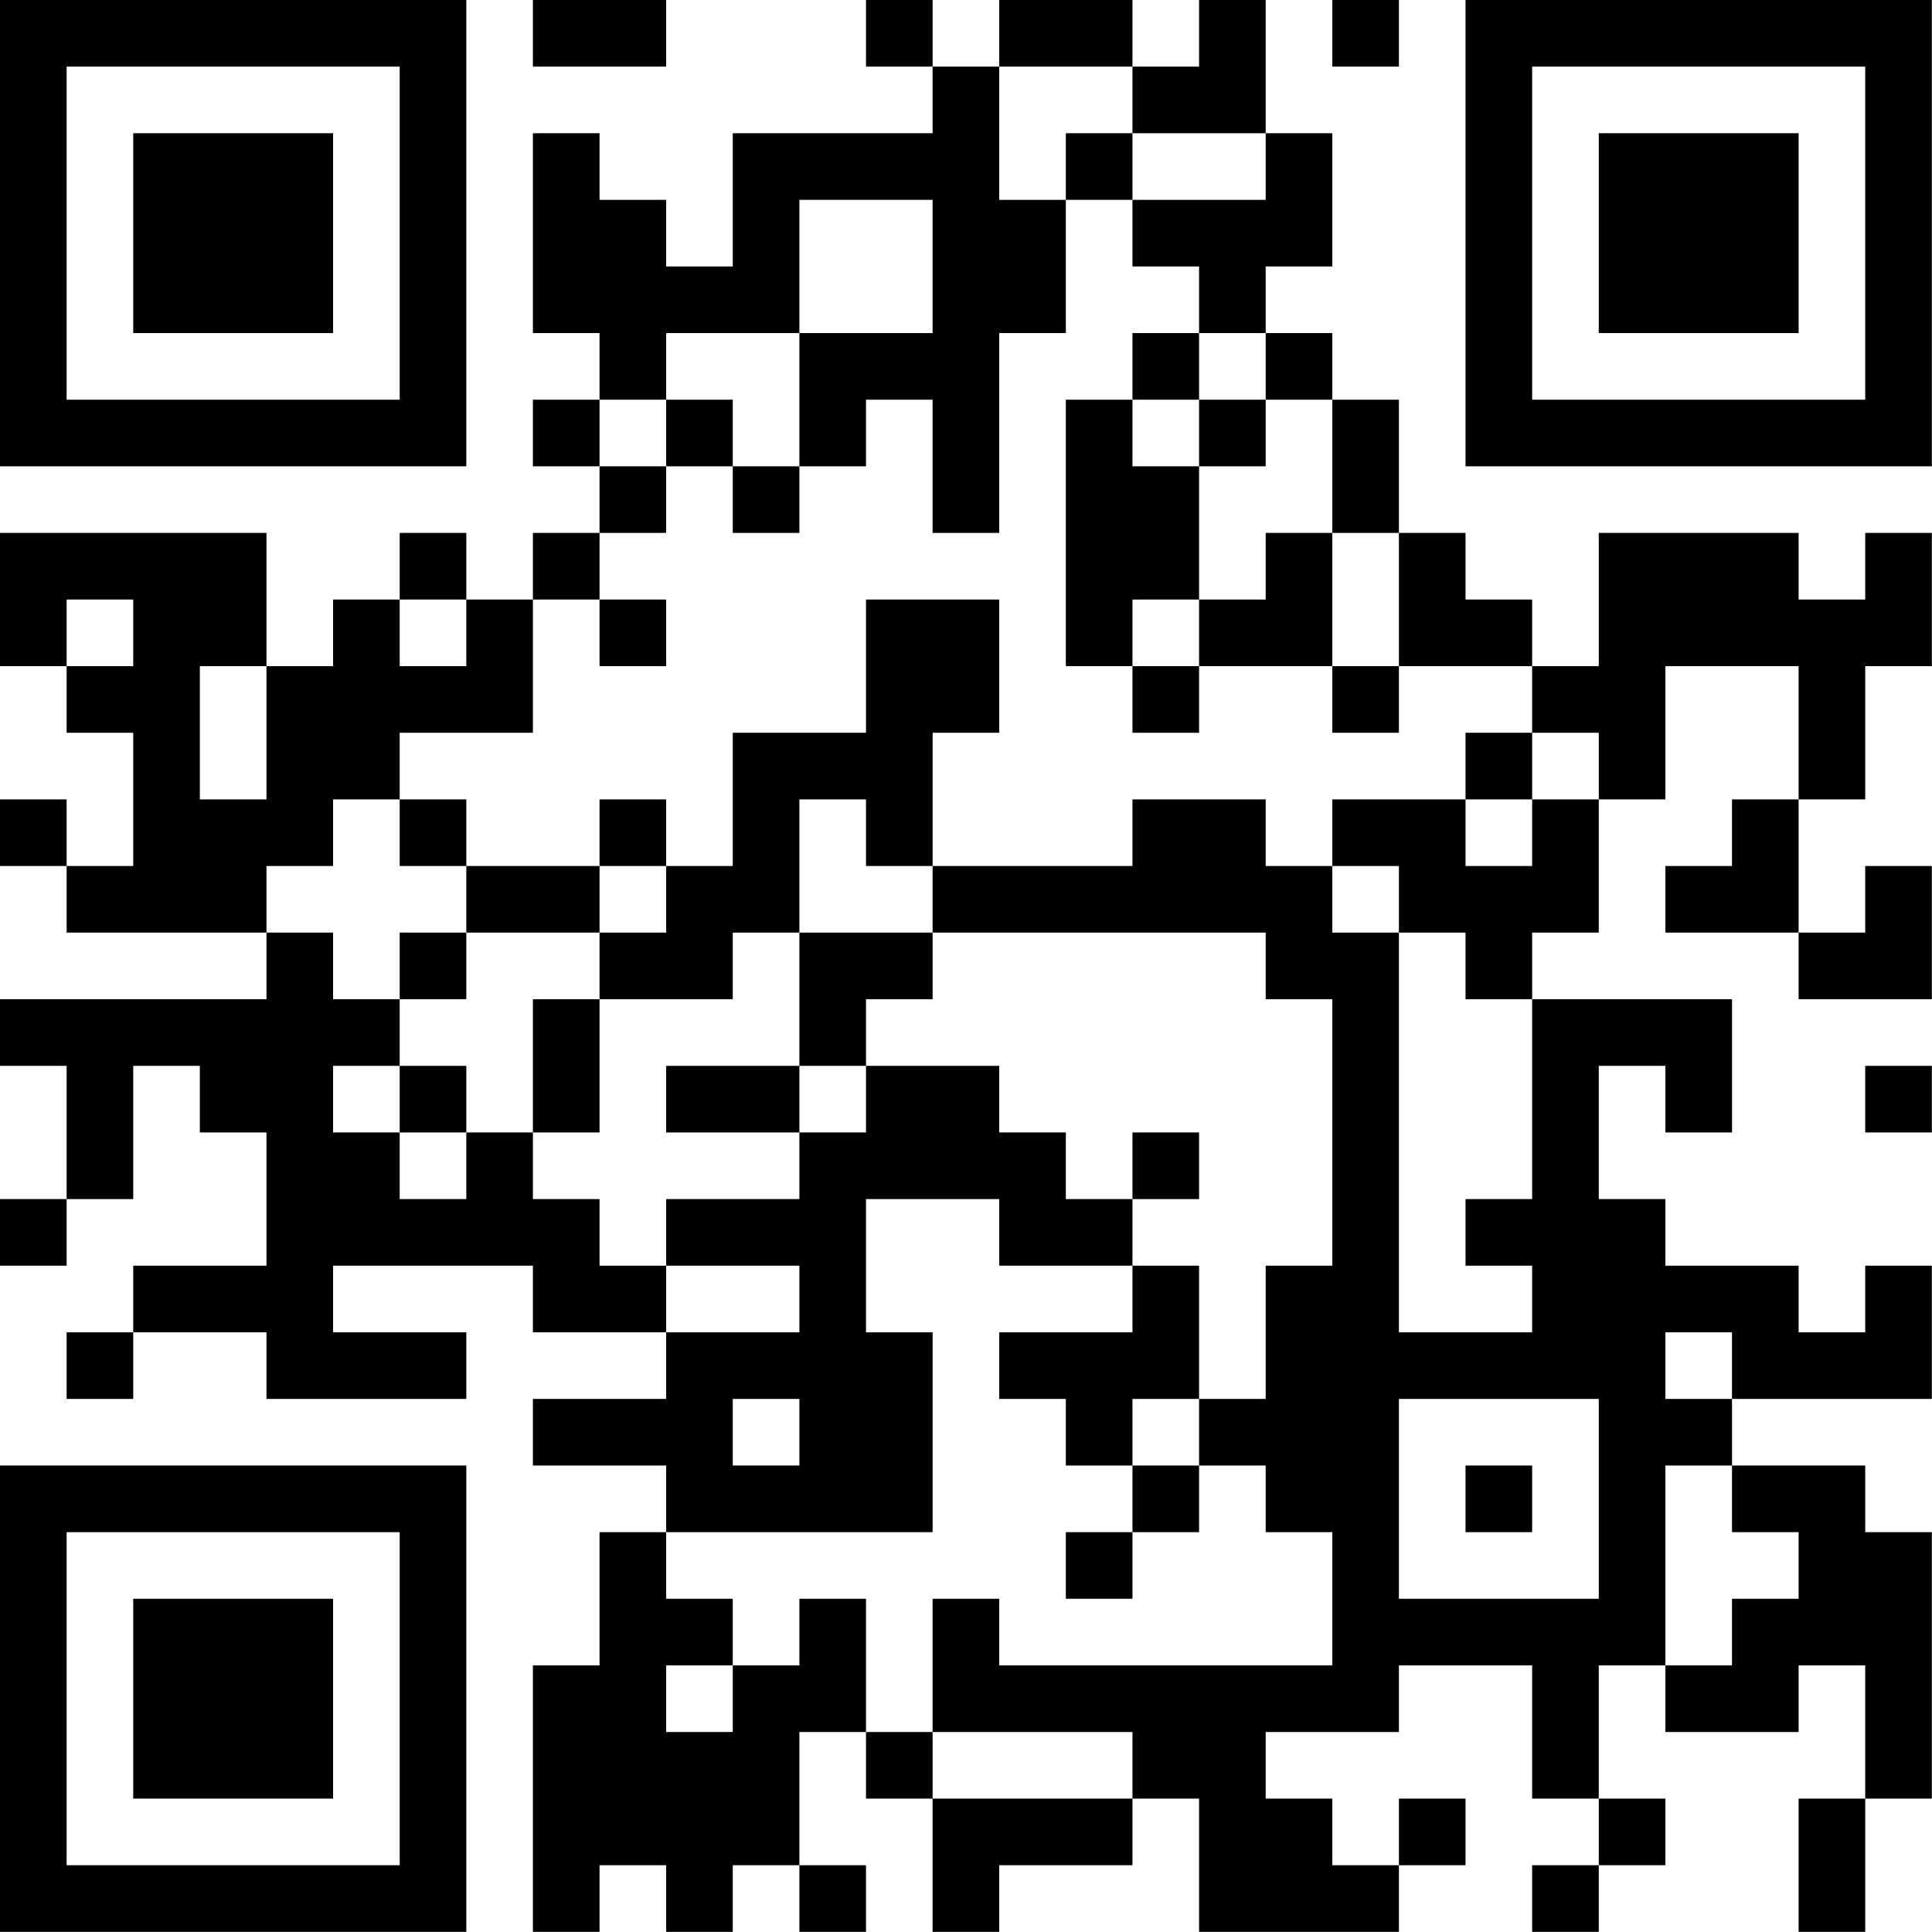 <?xml version="1.0" encoding="UTF-8"?>
<svg xmlns="http://www.w3.org/2000/svg" version="1.1" width="100" height="100" viewBox="0 0 100 100"><rect x="0" y="0" width="100" height="100" fill="#ffffff"/><g transform="scale(3.448)"><g transform="translate(0,0)"><path fill-rule="evenodd" d="M8 0L8 1L10 1L10 0ZM13 0L13 1L14 1L14 2L11 2L11 4L10 4L10 3L9 3L9 2L8 2L8 5L9 5L9 6L8 6L8 7L9 7L9 8L8 8L8 9L7 9L7 8L6 8L6 9L5 9L5 10L4 10L4 8L0 8L0 10L1 10L1 11L2 11L2 13L1 13L1 12L0 12L0 13L1 13L1 14L4 14L4 15L0 15L0 16L1 16L1 18L0 18L0 19L1 19L1 18L2 18L2 16L3 16L3 17L4 17L4 19L2 19L2 20L1 20L1 21L2 21L2 20L4 20L4 21L7 21L7 20L5 20L5 19L8 19L8 20L10 20L10 21L8 21L8 22L10 22L10 23L9 23L9 25L8 25L8 29L9 29L9 28L10 28L10 29L11 29L11 28L12 28L12 29L13 29L13 28L12 28L12 26L13 26L13 27L14 27L14 29L15 29L15 28L17 28L17 27L18 27L18 29L21 29L21 28L22 28L22 27L21 27L21 28L20 28L20 27L19 27L19 26L21 26L21 25L23 25L23 27L24 27L24 28L23 28L23 29L24 29L24 28L25 28L25 27L24 27L24 25L25 25L25 26L27 26L27 25L28 25L28 27L27 27L27 29L28 29L28 27L29 27L29 23L28 23L28 22L26 22L26 21L29 21L29 19L28 19L28 20L27 20L27 19L25 19L25 18L24 18L24 16L25 16L25 17L26 17L26 15L23 15L23 14L24 14L24 12L25 12L25 10L27 10L27 12L26 12L26 13L25 13L25 14L27 14L27 15L29 15L29 13L28 13L28 14L27 14L27 12L28 12L28 10L29 10L29 8L28 8L28 9L27 9L27 8L24 8L24 10L23 10L23 9L22 9L22 8L21 8L21 6L20 6L20 5L19 5L19 4L20 4L20 2L19 2L19 0L18 0L18 1L17 1L17 0L15 0L15 1L14 1L14 0ZM20 0L20 1L21 1L21 0ZM15 1L15 3L16 3L16 5L15 5L15 8L14 8L14 6L13 6L13 7L12 7L12 5L14 5L14 3L12 3L12 5L10 5L10 6L9 6L9 7L10 7L10 8L9 8L9 9L8 9L8 11L6 11L6 12L5 12L5 13L4 13L4 14L5 14L5 15L6 15L6 16L5 16L5 17L6 17L6 18L7 18L7 17L8 17L8 18L9 18L9 19L10 19L10 20L12 20L12 19L10 19L10 18L12 18L12 17L13 17L13 16L15 16L15 17L16 17L16 18L17 18L17 19L15 19L15 18L13 18L13 20L14 20L14 23L10 23L10 24L11 24L11 25L10 25L10 26L11 26L11 25L12 25L12 24L13 24L13 26L14 26L14 27L17 27L17 26L14 26L14 24L15 24L15 25L20 25L20 23L19 23L19 22L18 22L18 21L19 21L19 19L20 19L20 15L19 15L19 14L14 14L14 13L17 13L17 12L19 12L19 13L20 13L20 14L21 14L21 20L23 20L23 19L22 19L22 18L23 18L23 15L22 15L22 14L21 14L21 13L20 13L20 12L22 12L22 13L23 13L23 12L24 12L24 11L23 11L23 10L21 10L21 8L20 8L20 6L19 6L19 5L18 5L18 4L17 4L17 3L19 3L19 2L17 2L17 1ZM16 2L16 3L17 3L17 2ZM17 5L17 6L16 6L16 10L17 10L17 11L18 11L18 10L20 10L20 11L21 11L21 10L20 10L20 8L19 8L19 9L18 9L18 7L19 7L19 6L18 6L18 5ZM10 6L10 7L11 7L11 8L12 8L12 7L11 7L11 6ZM17 6L17 7L18 7L18 6ZM1 9L1 10L2 10L2 9ZM6 9L6 10L7 10L7 9ZM9 9L9 10L10 10L10 9ZM13 9L13 11L11 11L11 13L10 13L10 12L9 12L9 13L7 13L7 12L6 12L6 13L7 13L7 14L6 14L6 15L7 15L7 14L9 14L9 15L8 15L8 17L9 17L9 15L11 15L11 14L12 14L12 16L10 16L10 17L12 17L12 16L13 16L13 15L14 15L14 14L12 14L12 12L13 12L13 13L14 13L14 11L15 11L15 9ZM17 9L17 10L18 10L18 9ZM3 10L3 12L4 12L4 10ZM22 11L22 12L23 12L23 11ZM9 13L9 14L10 14L10 13ZM6 16L6 17L7 17L7 16ZM28 16L28 17L29 17L29 16ZM17 17L17 18L18 18L18 17ZM17 19L17 20L15 20L15 21L16 21L16 22L17 22L17 23L16 23L16 24L17 24L17 23L18 23L18 22L17 22L17 21L18 21L18 19ZM25 20L25 21L26 21L26 20ZM11 21L11 22L12 22L12 21ZM21 21L21 24L24 24L24 21ZM22 22L22 23L23 23L23 22ZM25 22L25 25L26 25L26 24L27 24L27 23L26 23L26 22ZM0 0L0 7L7 7L7 0ZM1 1L1 6L6 6L6 1ZM2 2L2 5L5 5L5 2ZM22 0L22 7L29 7L29 0ZM23 1L23 6L28 6L28 1ZM24 2L24 5L27 5L27 2ZM0 22L0 29L7 29L7 22ZM1 23L1 28L6 28L6 23ZM2 24L2 27L5 27L5 24Z" fill="#000000"/></g></g></svg>
